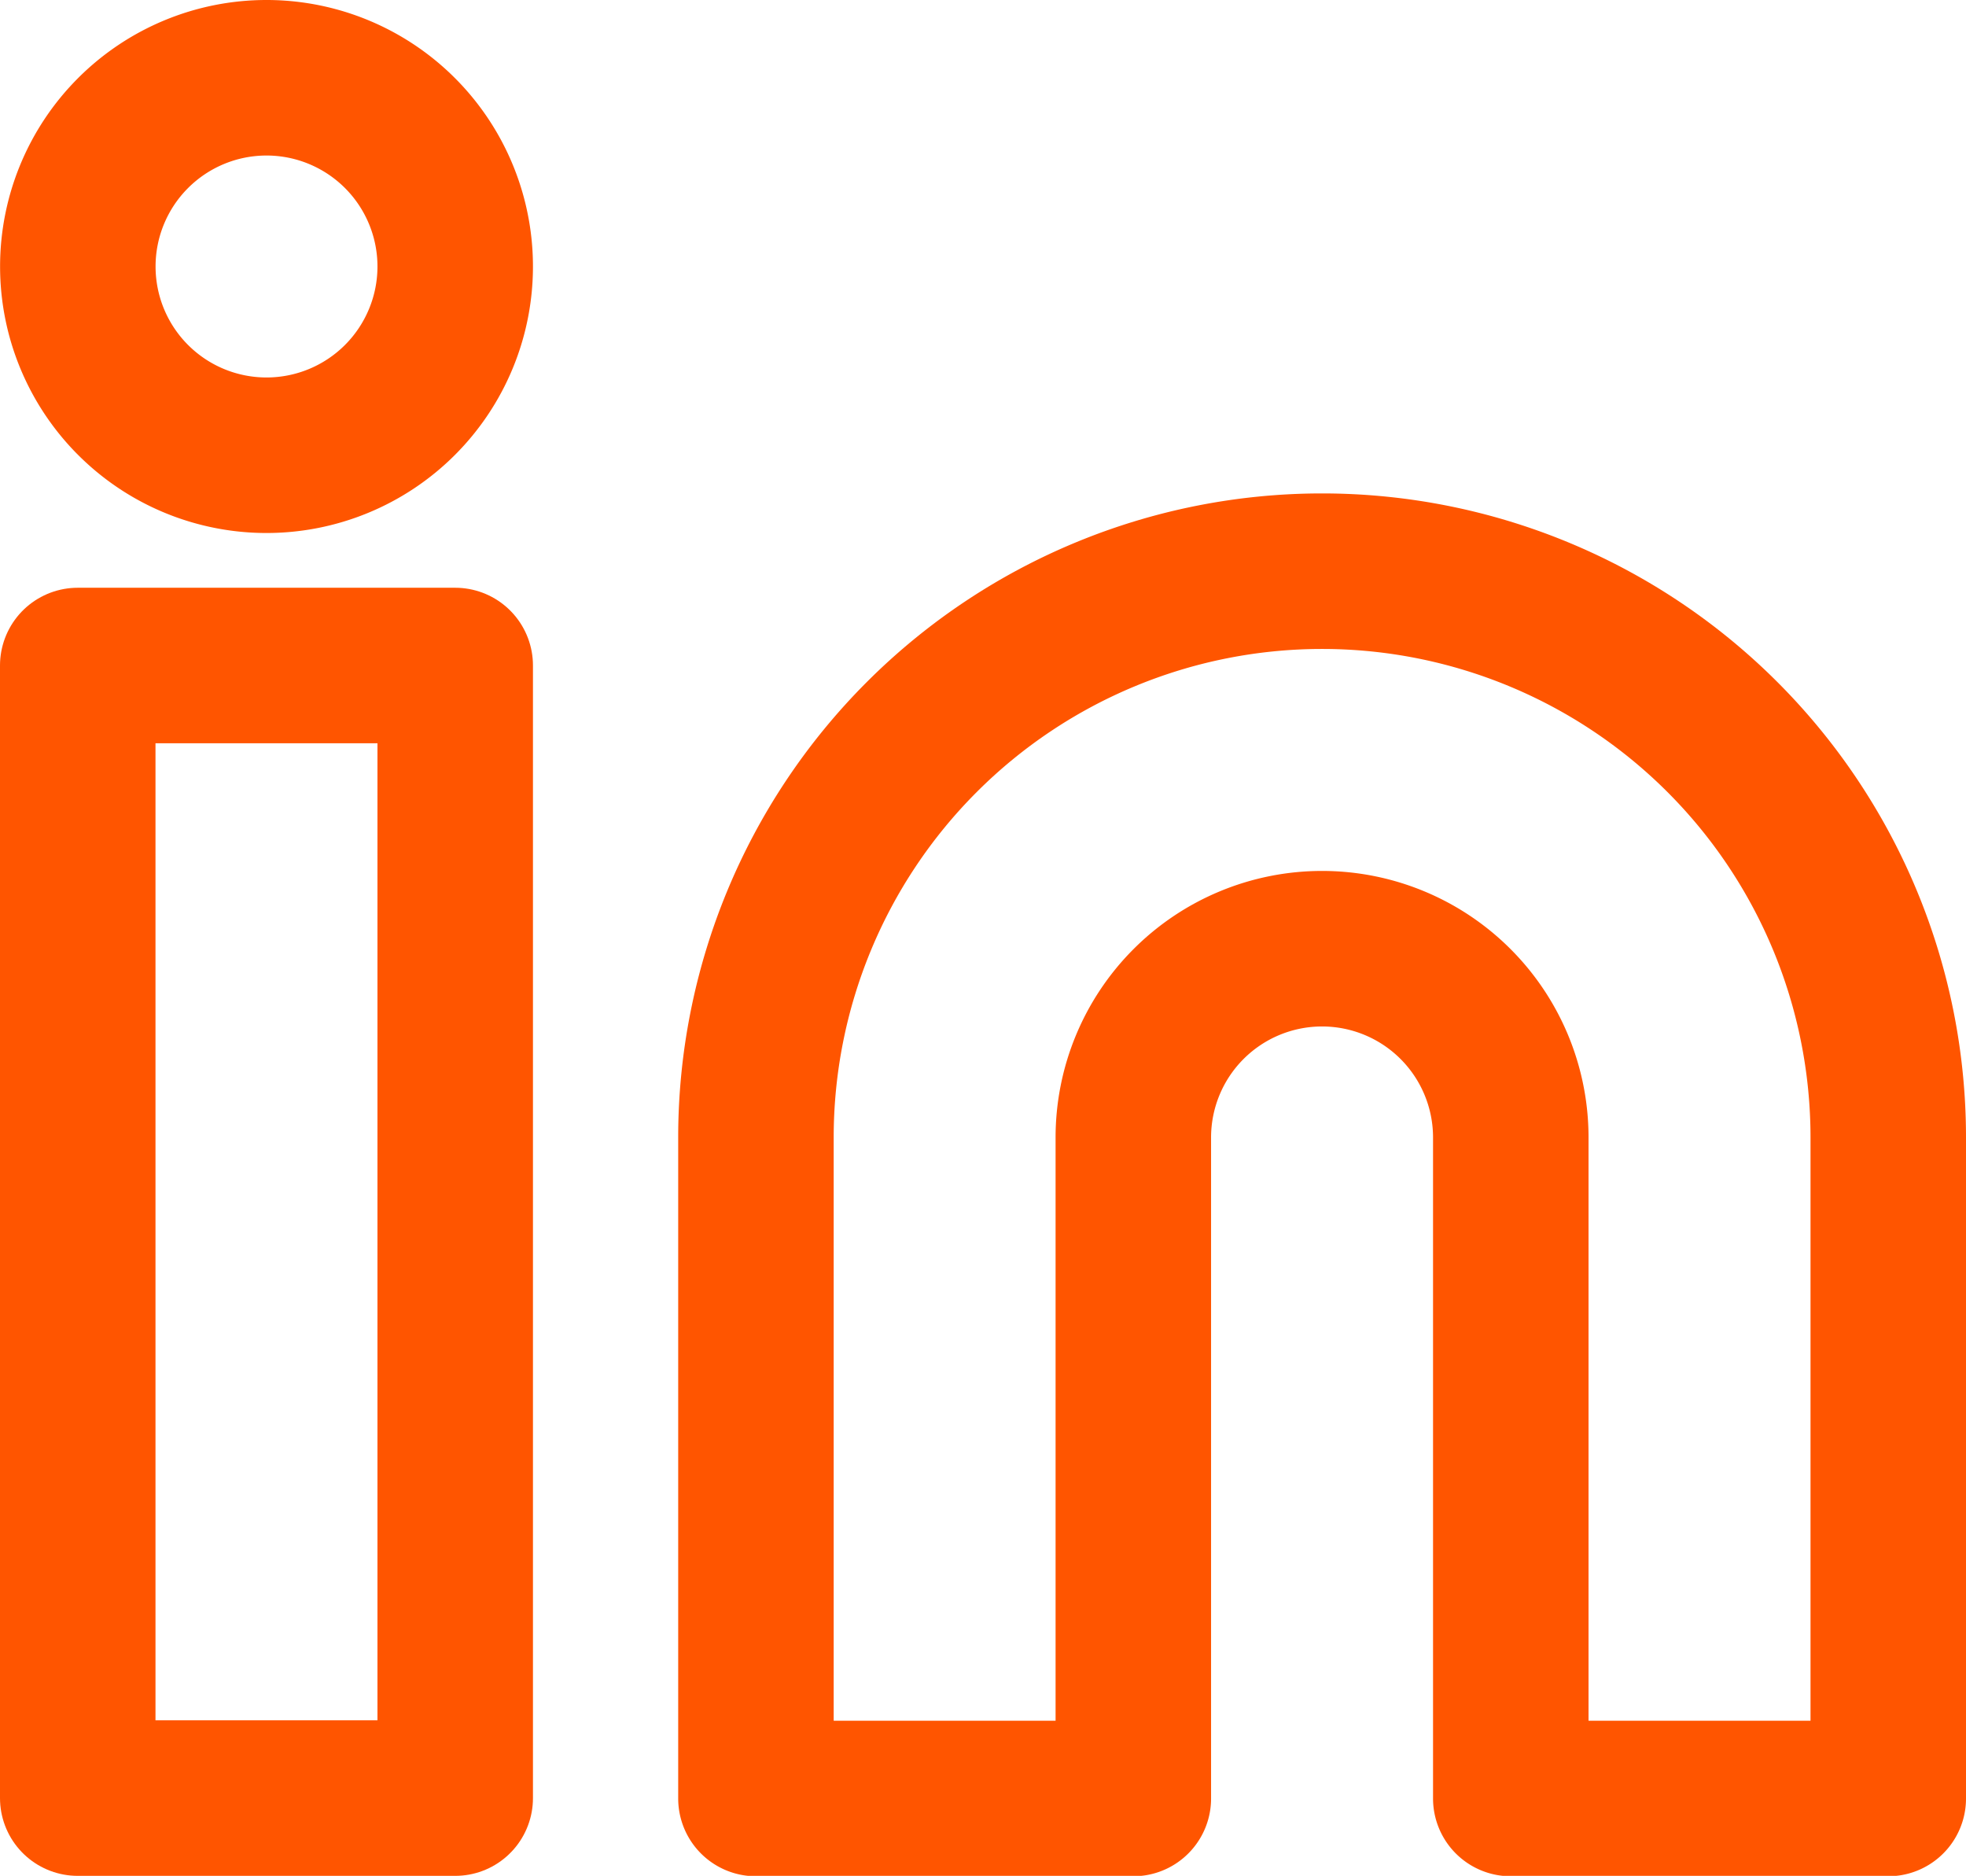 <svg xmlns="http://www.w3.org/2000/svg" width="25.287" height="24.122" viewBox="0 0 25.287 24.122">
  <g id="Icon_feather-linkedin" data-name="Icon feather-linkedin" transform="translate(1 1)">
    <path id="Path_247" data-name="Path 247" d="M22.282,12a7.282,7.282,0,0,1,7.282,7.282v8.5H24.709v-8.5a2.427,2.427,0,1,0-4.855,0v8.5H15v-8.5A7.282,7.282,0,0,1,22.282,12Z" transform="translate(-6.277 -5.655)" fill="none" stroke="#f50" stroke-linecap="round" stroke-linejoin="round" stroke-width="2"/>
    <path id="Path_248" data-name="Path 248" d="M3,13.5H7.855V28.064H3Z" transform="translate(-3 -5.942)" fill="none" stroke="#f50" stroke-linecap="round" stroke-linejoin="round" stroke-width="2"/>
    <path id="Path_249" data-name="Path 249" d="M7.855,5.427A2.427,2.427,0,1,1,5.427,3,2.427,2.427,0,0,1,7.855,5.427Z" transform="translate(-3 -3)" fill="none" stroke="#f50" stroke-linecap="round" stroke-linejoin="round" stroke-width="2"/>
  </g>
</svg>
